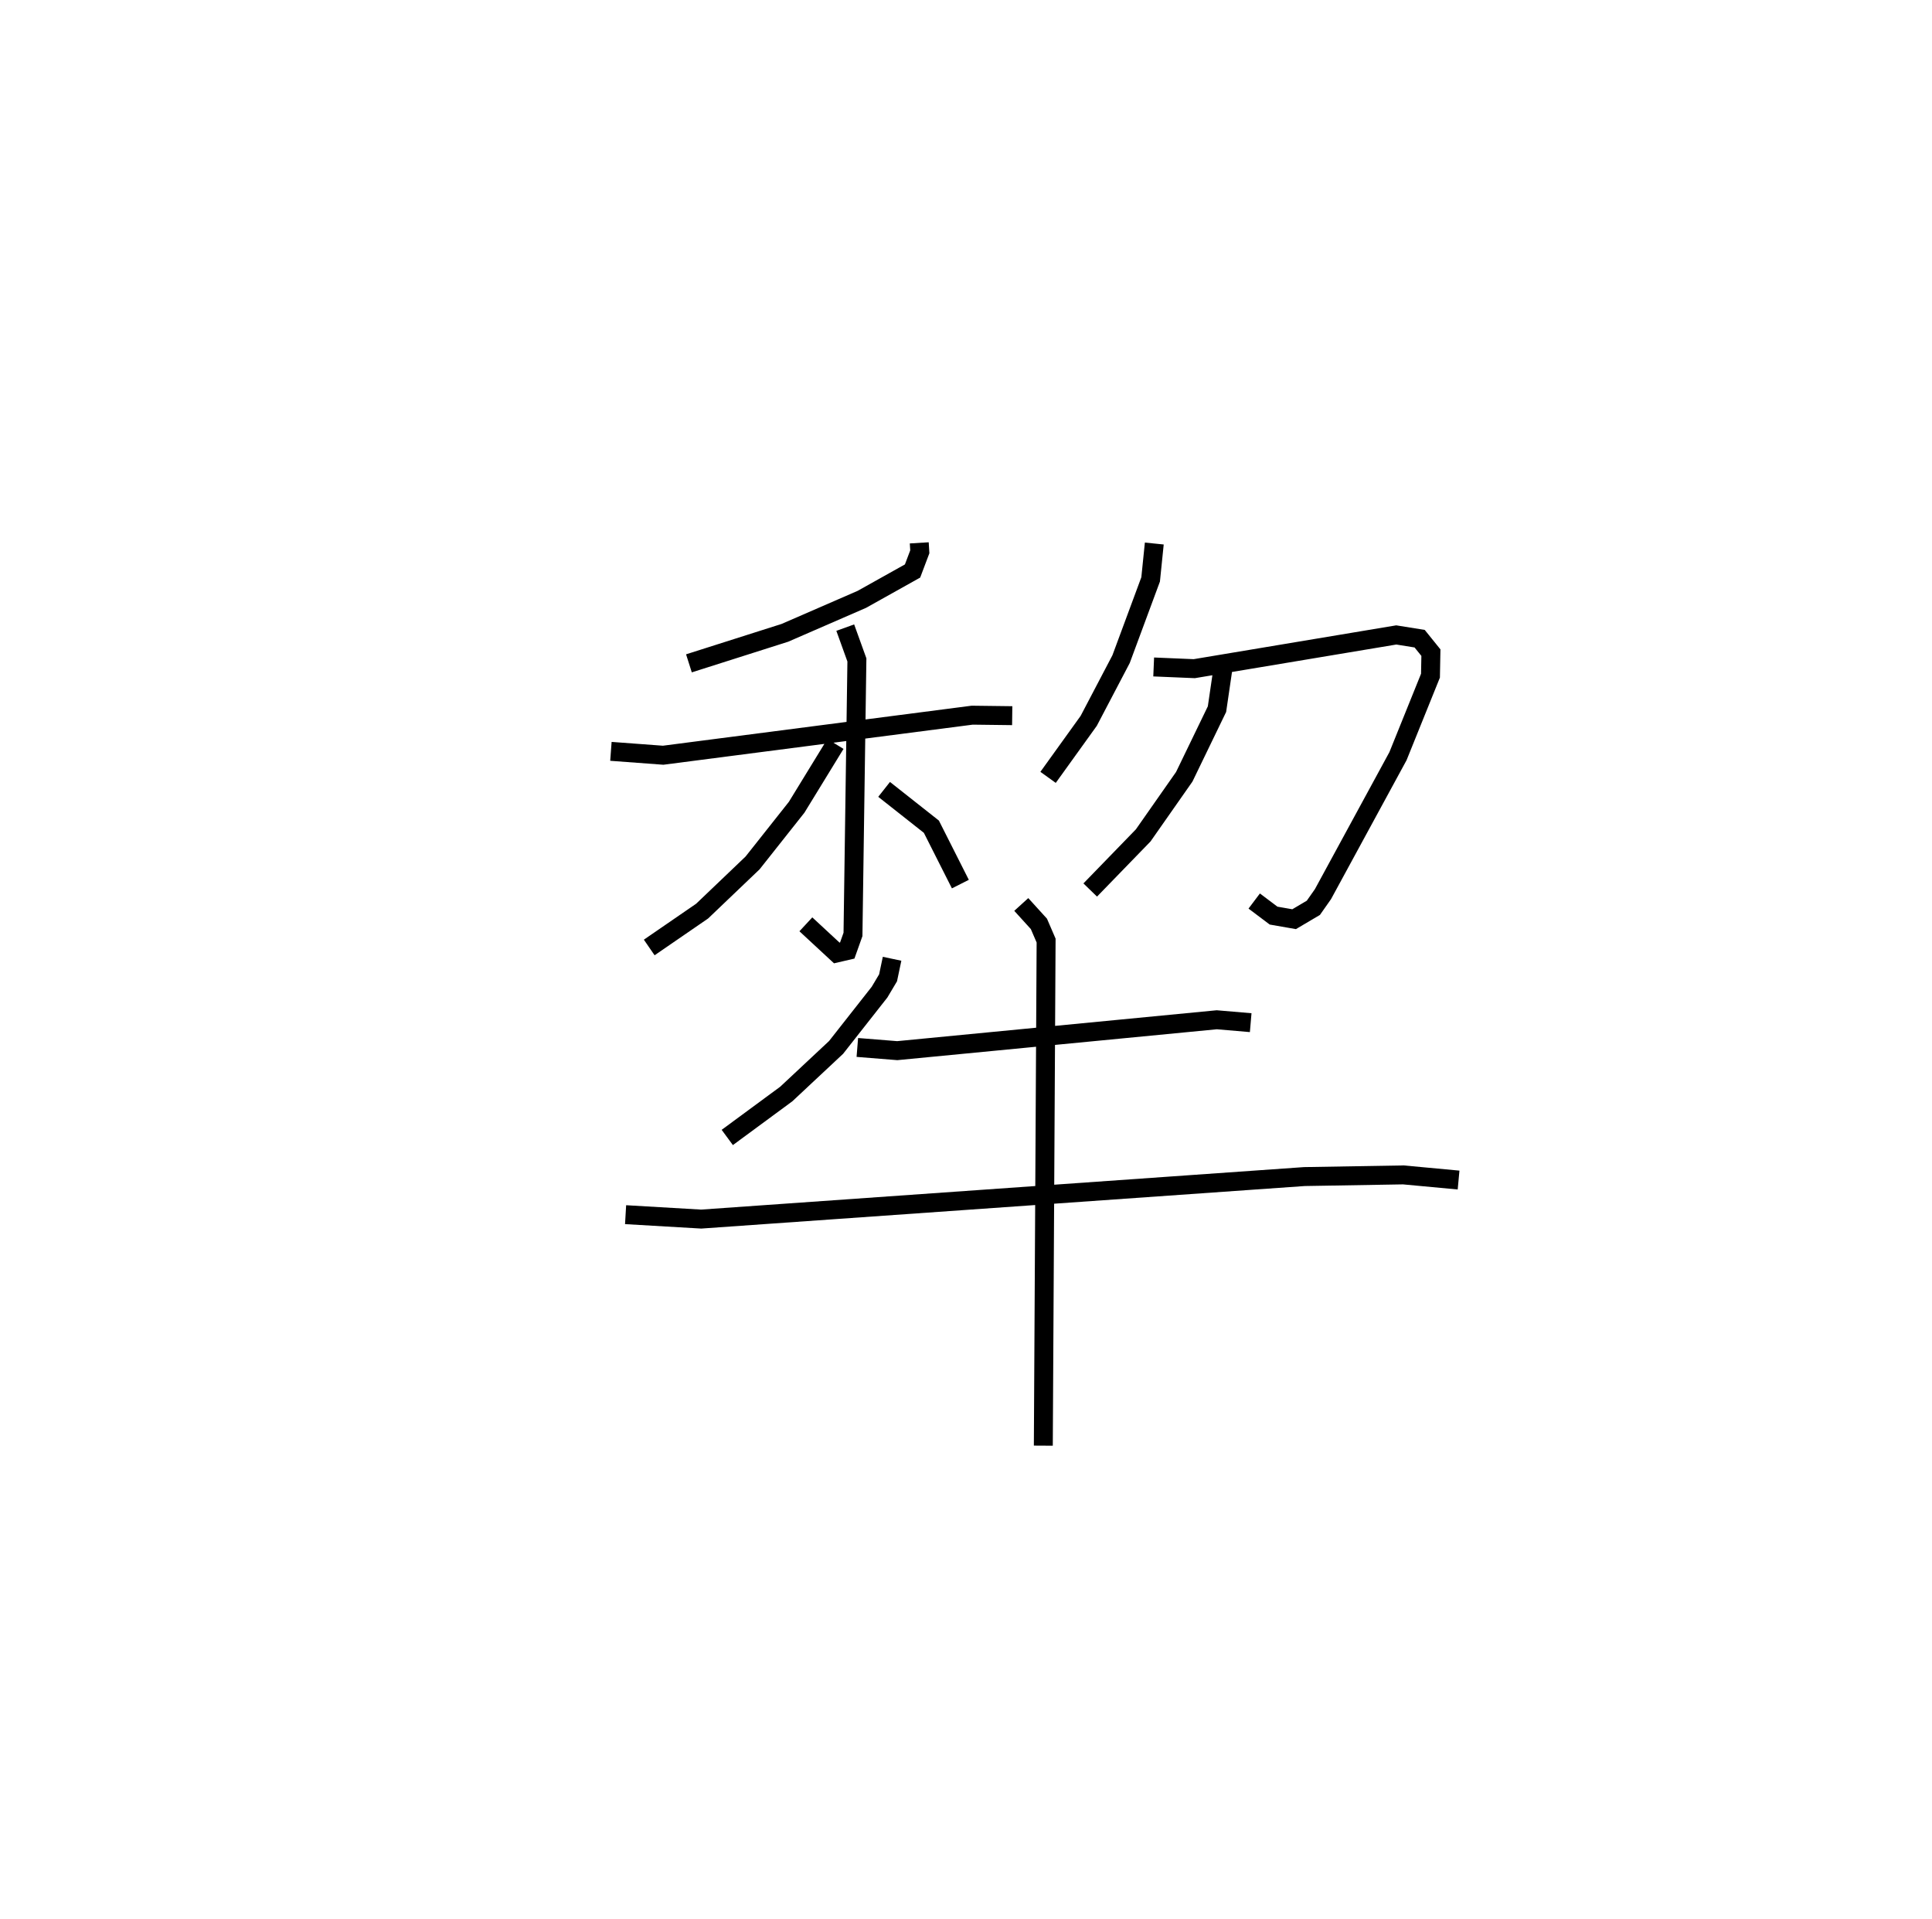 <?xml version="1.0" encoding="utf-8" ?>
<svg baseProfile="full" height="101.34" version="1.1" width="102.027" xmlns="http://www.w3.org/2000/svg" xmlns:ev="http://www.w3.org/2001/xml-events" xmlns:xlink="http://www.w3.org/1999/xlink"><defs /><rect fill="white" height="101.34" width="102.027" x="0" y="0" /><path d="M25,25 m0.0,0.0 m23.545,3.666 l0.029,0.472 -0.383,1.014 l-2.68,1.498 -4.063,1.767 l-5.066,1.611 m-4.12,4.647 l2.758,0.205 16.32,-2.115 l2.114,0.026 m-8.817,-4.649 l0.615,1.705 -0.207,14.495 l-0.303,0.851 -0.553,0.128 l-1.632,-1.512 m1.562,-9.525 l-2.049,3.344 -2.327,2.939 l-2.665,2.545 -2.793,1.92 m12.404,-8.348 l2.496,1.97 1.531,3.031 m10.241,-17.984 l-0.193,1.894 -1.561,4.212 l-1.709,3.258 -2.146,2.984 m5.577,-5.83 l2.144,0.09 10.667,-1.781 l1.234,0.198 0.595,0.737 l-0.023,1.216 -1.716,4.251 l-3.961,7.285 -0.508,0.723 l-1.016,0.6 -1.084,-0.189 l-1.023,-0.77 m-1.652,-12.275 l-0.314,2.143 -1.729,3.572 l-2.167,3.094 -2.798,2.884 m-10.464,3.631 l-0.212,1.006 -0.45,0.756 l-2.295,2.919 -2.63,2.46 l-3.116,2.295 m6.868,-4.753 l2.108,0.169 16.874,-1.631 l1.791,0.153 m-33.011,10.139 l3.992,0.233 31.854,-2.245 l5.227,-0.088 2.916,0.272 m-23.093,-14.552 l0.931,1.025 0.38,0.881 l-0.147,26.672 " fill="none" stroke="black" stroke-width="1" /></svg>
